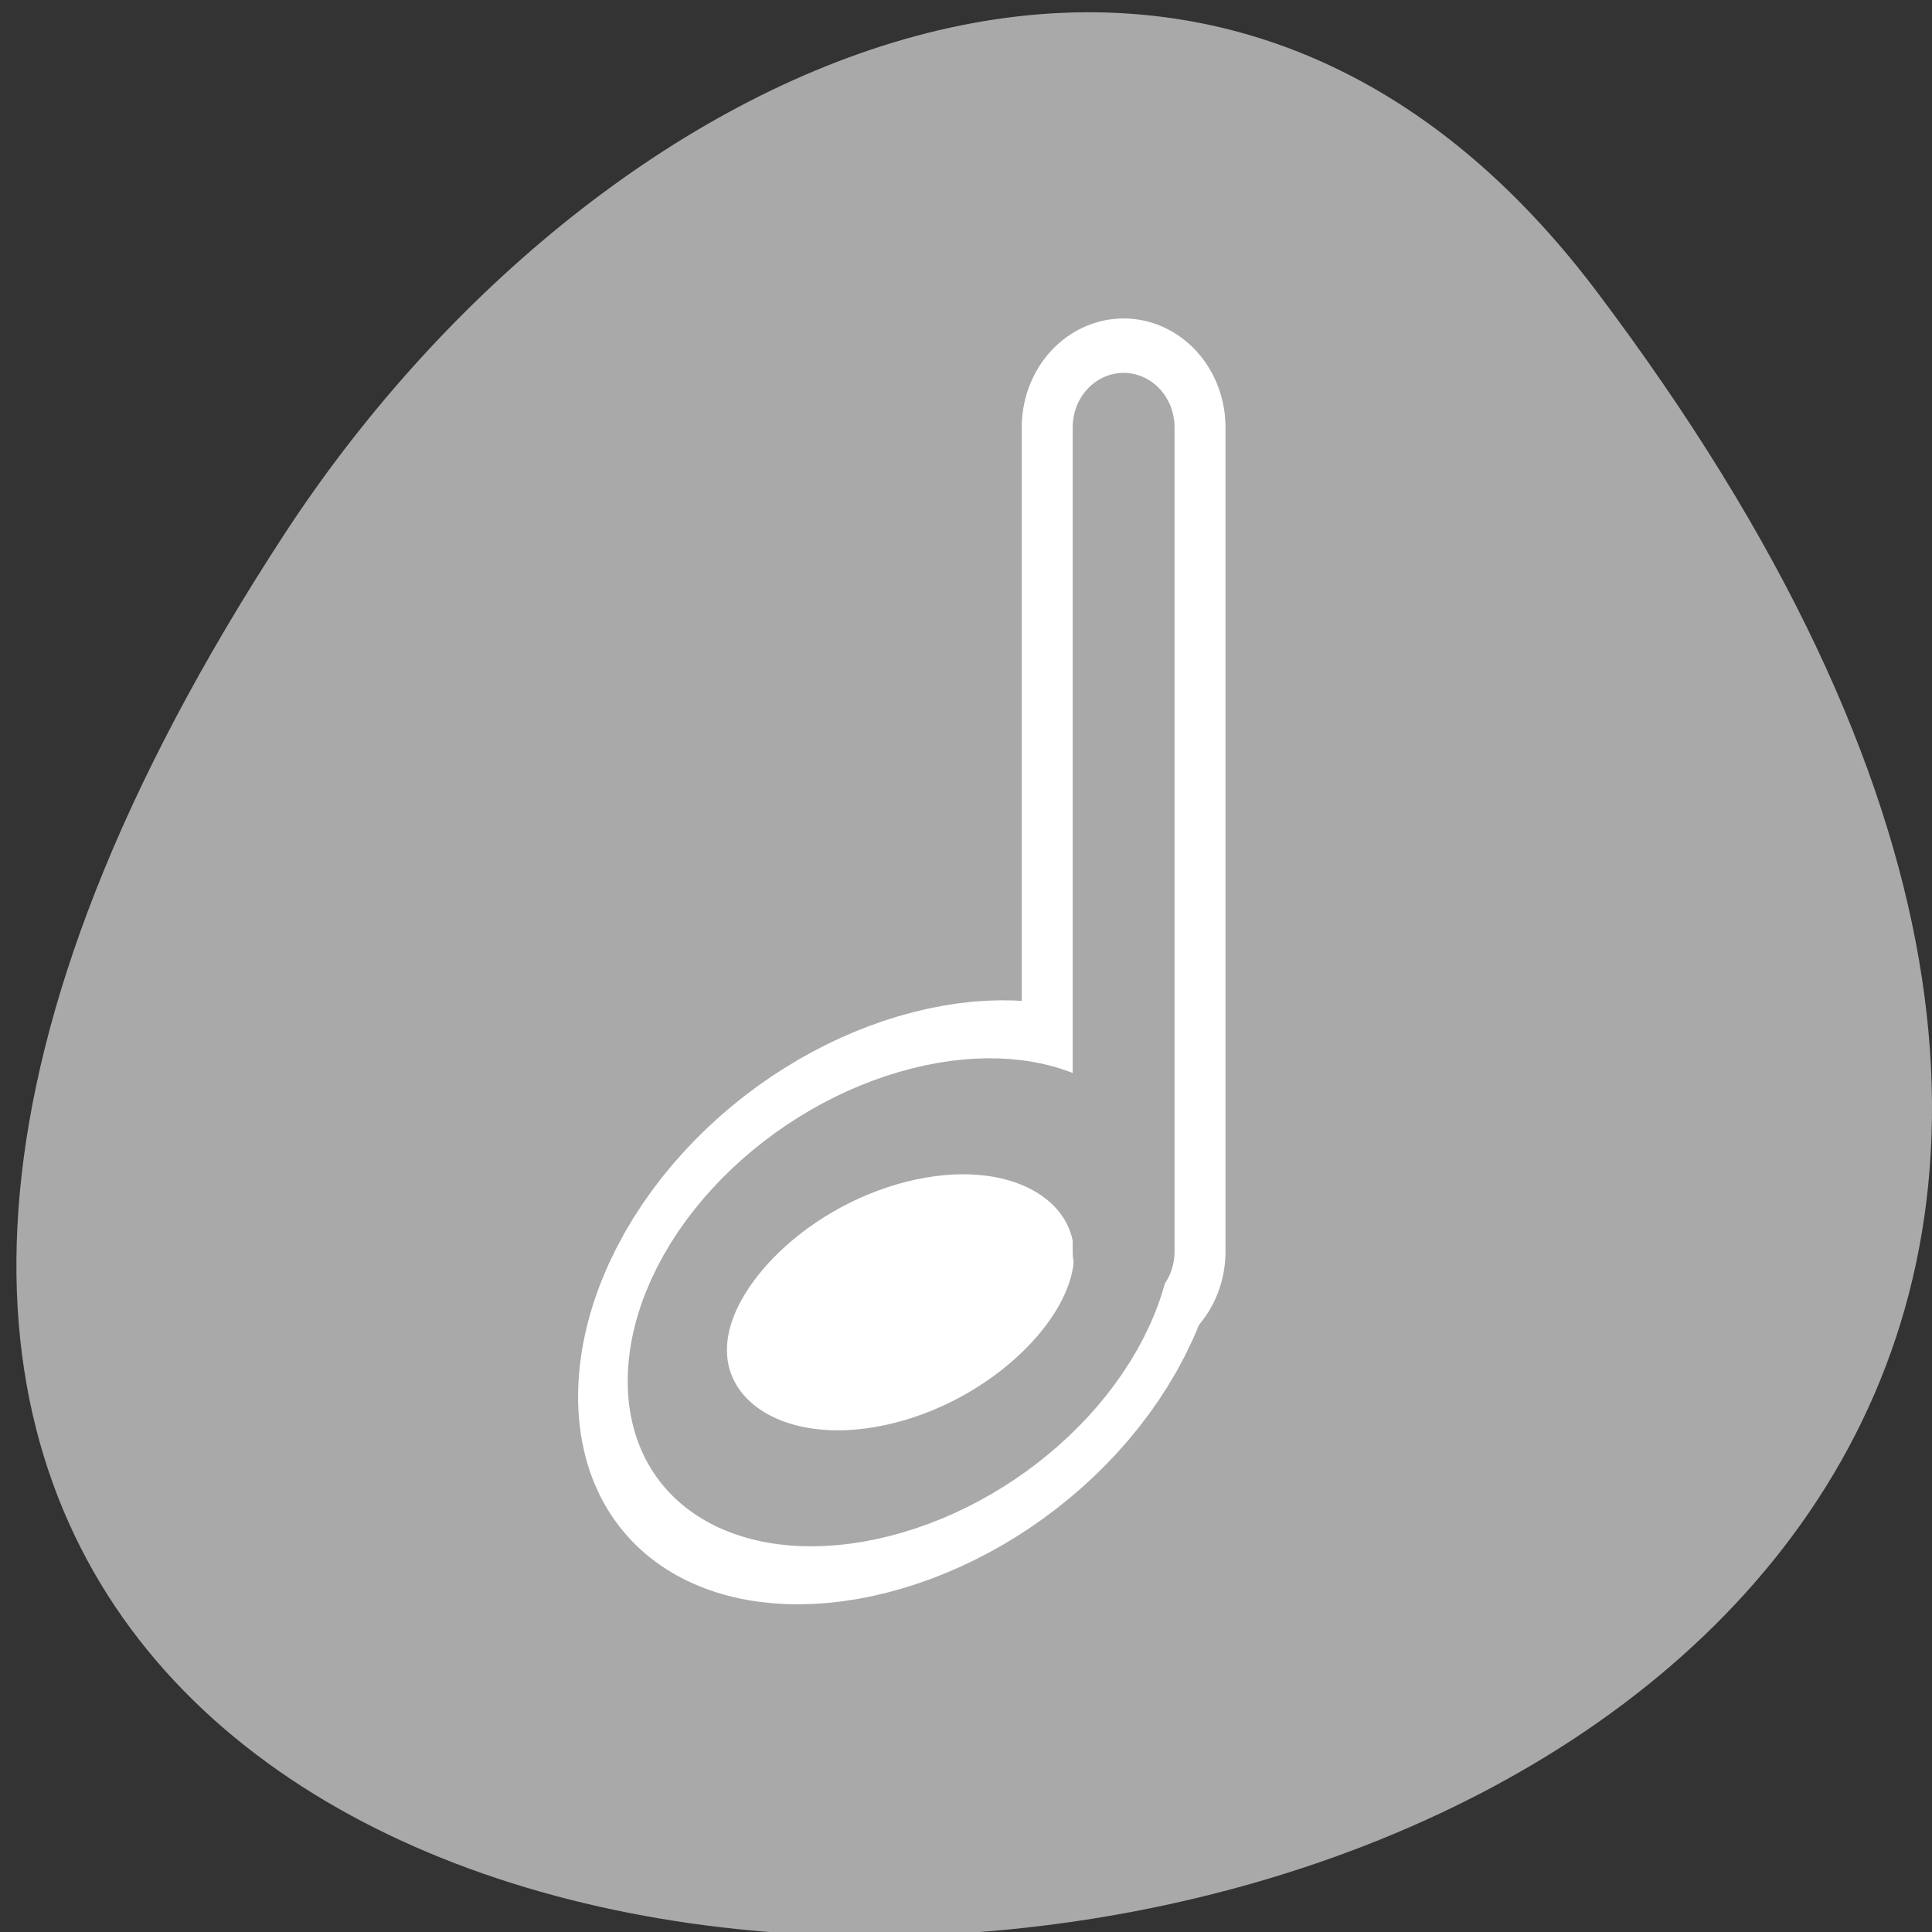 <svg xmlns="http://www.w3.org/2000/svg" viewBox="0 0 256 256"><rect x="0" y="0" width="256" height="256" fill="#333333" stroke="none"/><defs><clipPath><path d="m -24 13 c 0 1.105 -0.672 2 -1.5 2 -0.828 0 -1.5 -0.895 -1.5 -2 0 -1.105 0.672 -2 1.5 -2 0.828 0 1.5 0.895 1.5 2 z" transform="matrix(15.333 0 0 11.5 415 -125.5)"/></clipPath></defs><path transform="translate(-80.27 -882.59)" d="m 291.82 921.19 c 200.11 265.25 -350.59 302.94 -173.86 32.17 40.29 -61.728 120.86 -102.43 173.86 -32.17 z" style="fill:#a9a9a9;color:#000"/><g style="stroke-linejoin:round"><g style="fill:none;stroke:#fff;stroke-width:9.274"><ellipse rx="10.434" ry="7.253" transform="matrix(2.832 -0.722 -0.148 3.235 57.987 49.661)" cy="43.33" cx="23.921"/><path d="m 40.694 42.695 v -35.12" transform="matrix(2.911 0 0 3.11 30.425 33.06)" style="stroke-linecap:round"/></g><g style="stroke:#a9a9a9;stroke-width:4.637"><ellipse rx="10.434" ry="7.253" transform="matrix(2.832 -0.722 -0.148 3.235 57.987 49.661)" cy="43.33" cx="23.921" style="fill:#fff;fill-rule:evenodd"/><path d="m 40.694 42.695 v -35.12" transform="matrix(2.911 0 0 3.11 30.425 33.06)" style="fill:none;stroke-linecap:round"/></g></g></svg>